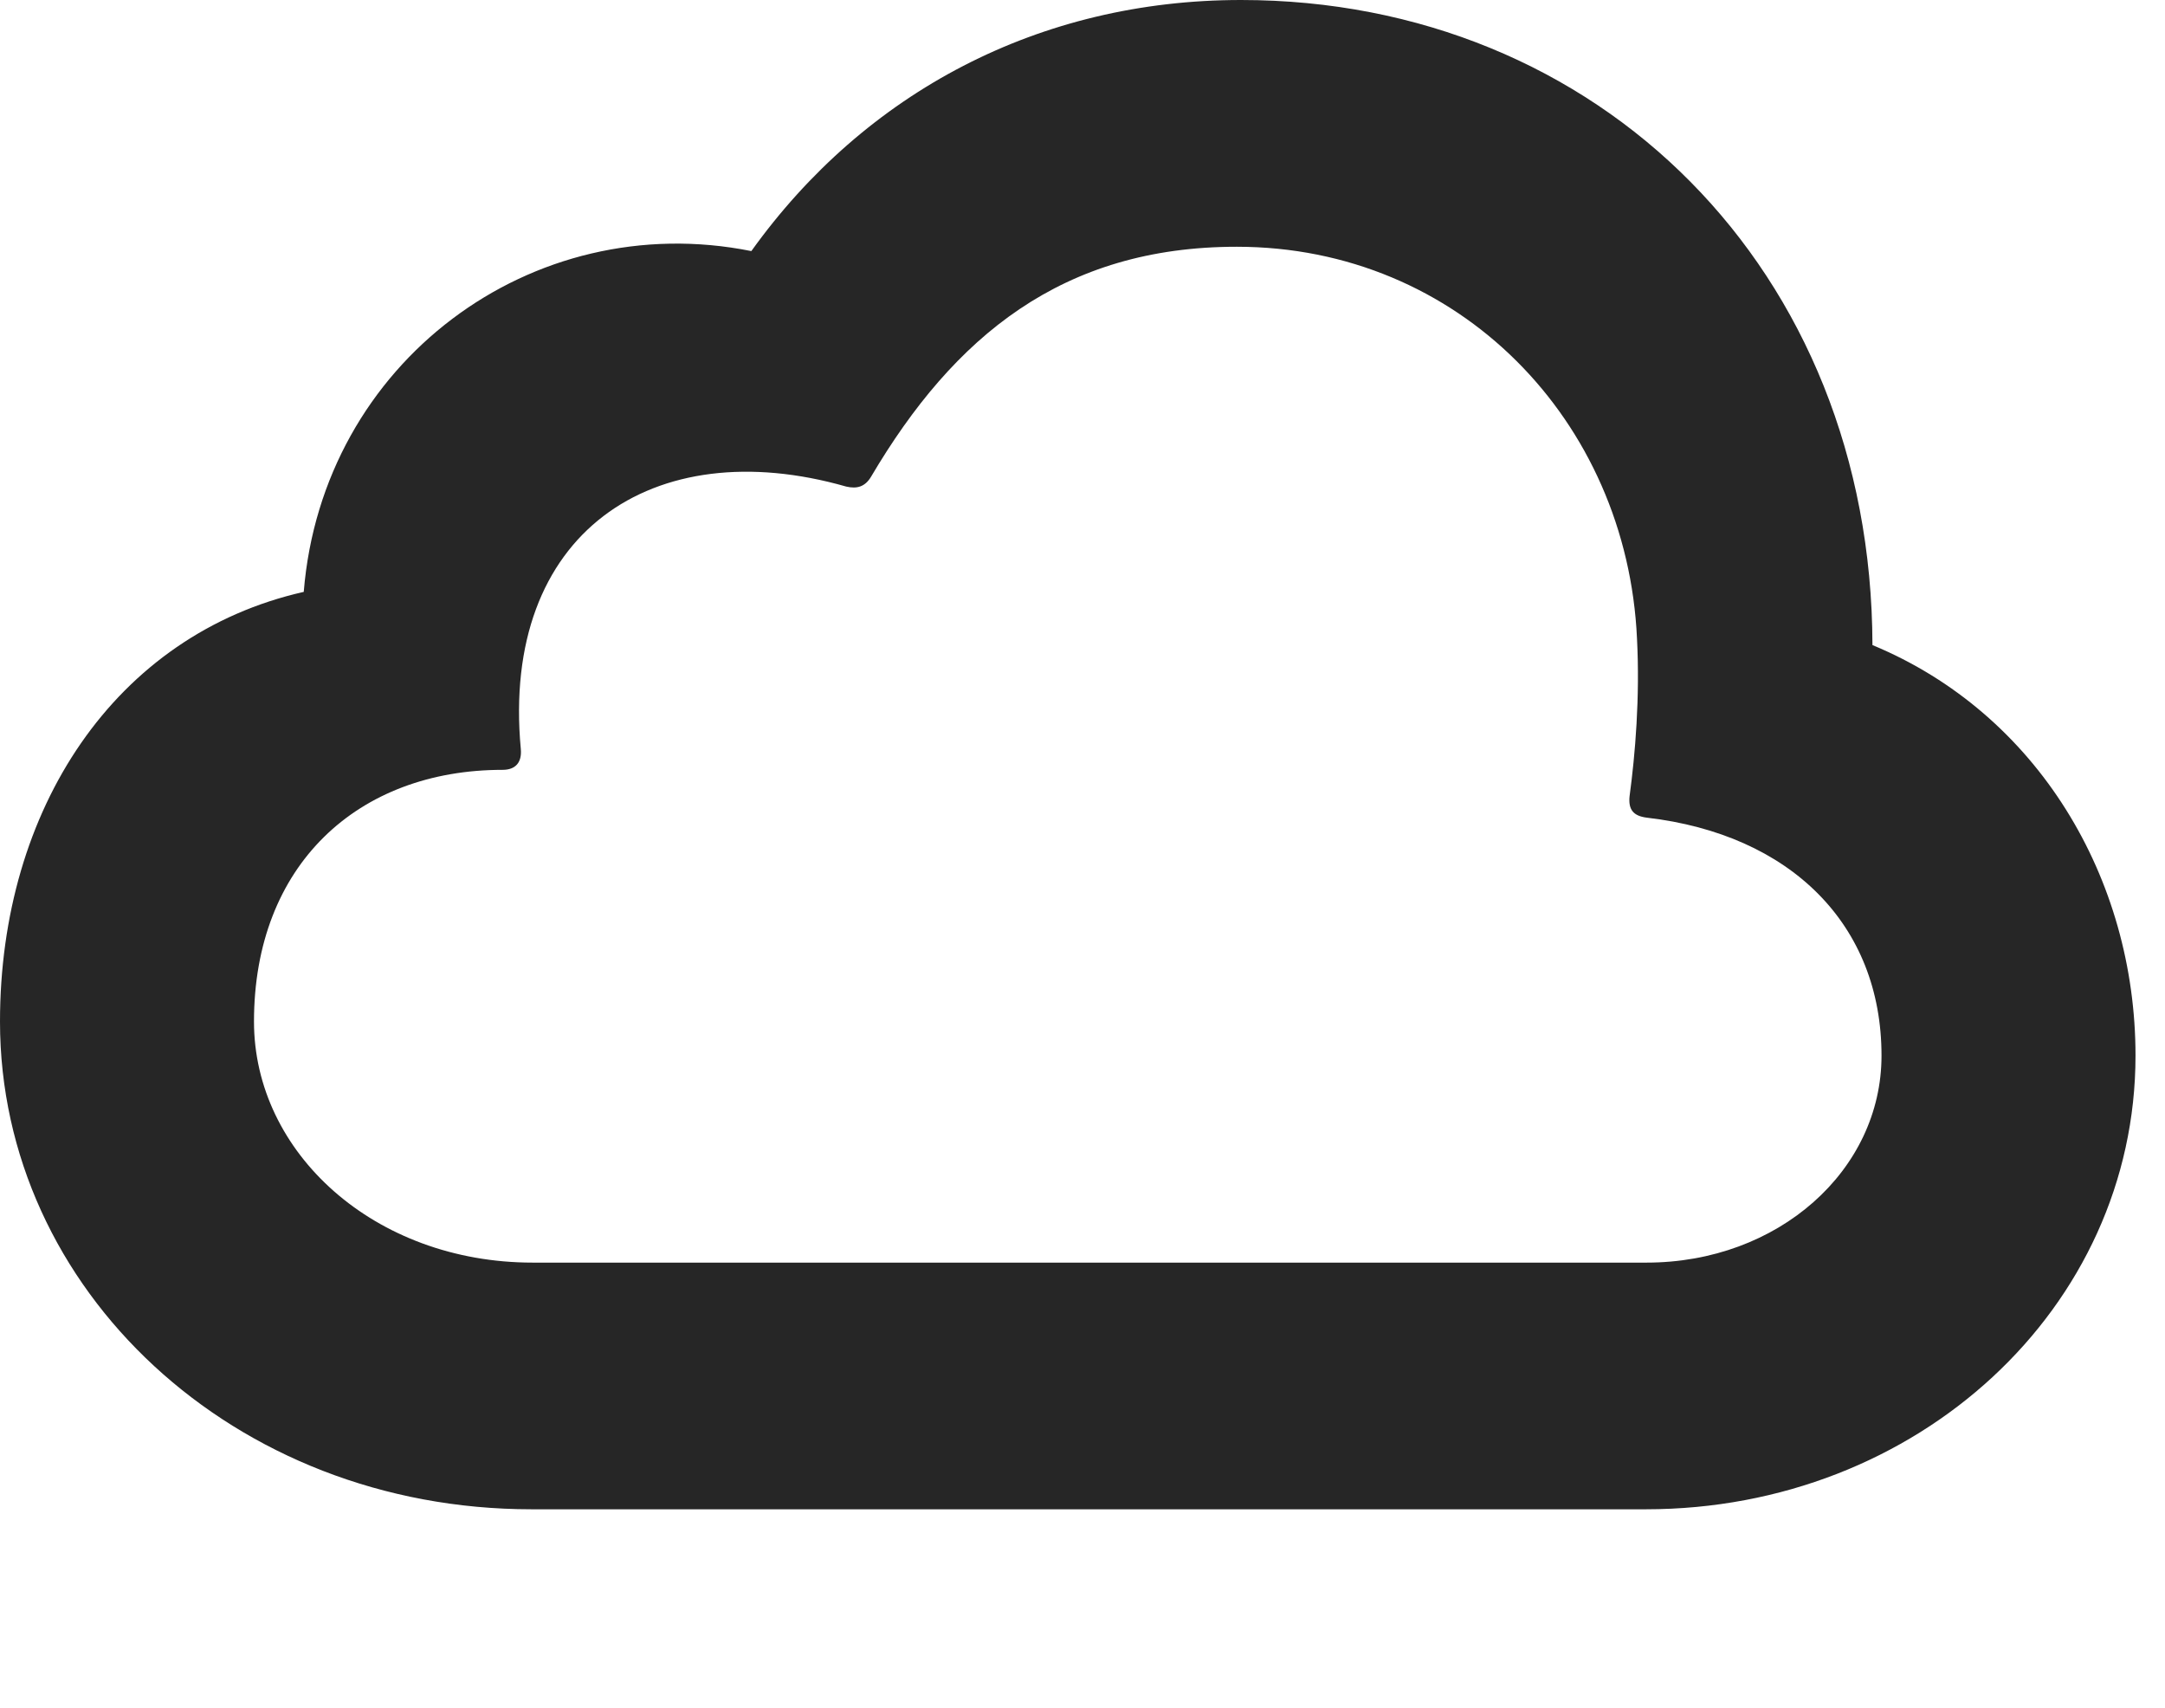<?xml version="1.0" encoding="UTF-8"?>
<!--Generator: Apple Native CoreSVG 326-->
<!DOCTYPE svg PUBLIC "-//W3C//DTD SVG 1.1//EN" "http://www.w3.org/Graphics/SVG/1.1/DTD/svg11.dtd">
<svg version="1.1" xmlns="http://www.w3.org/2000/svg" xmlns:xlink="http://www.w3.org/1999/xlink"
       viewBox="0 0 26.501 20.907">
       <g>
              <rect height="20.907" opacity="0" width="26.501" x="0" y="0" />
              <path d="M20.147 18.472C23.47 18.472 26.14 16.008 26.14 12.92C26.14 10.75 24.943 8.733 22.92 7.895C22.909 3.301 19.566 0 15.191 0C12.724 0 10.593 1.125 9.197 3.073C6.511 2.534 3.946 4.435 3.718 7.244C1.407 7.767 0 9.903 0 12.503C0 15.784 2.86 18.472 6.506 18.472ZM20.155 15.453L6.521 15.453C4.582 15.453 3.109 14.107 3.109 12.503C3.109 10.587 4.38 9.422 6.152 9.422C6.311 9.422 6.39 9.331 6.375 9.167C6.129 6.525 7.991 5.278 10.358 5.955C10.491 5.986 10.589 5.957 10.662 5.835C11.677 4.115 13.005 3.02 15.139 3.02C17.857 3.02 19.917 5.148 20.038 7.817C20.075 8.535 20.016 9.234 19.947 9.745C19.93 9.91 19.994 9.986 20.156 10.007C21.918 10.211 23.031 11.316 23.031 12.92C23.031 14.326 21.765 15.453 20.155 15.453Z"
                     fill="currentColor" fill-opacity="0.85" />
       </g>
</svg>